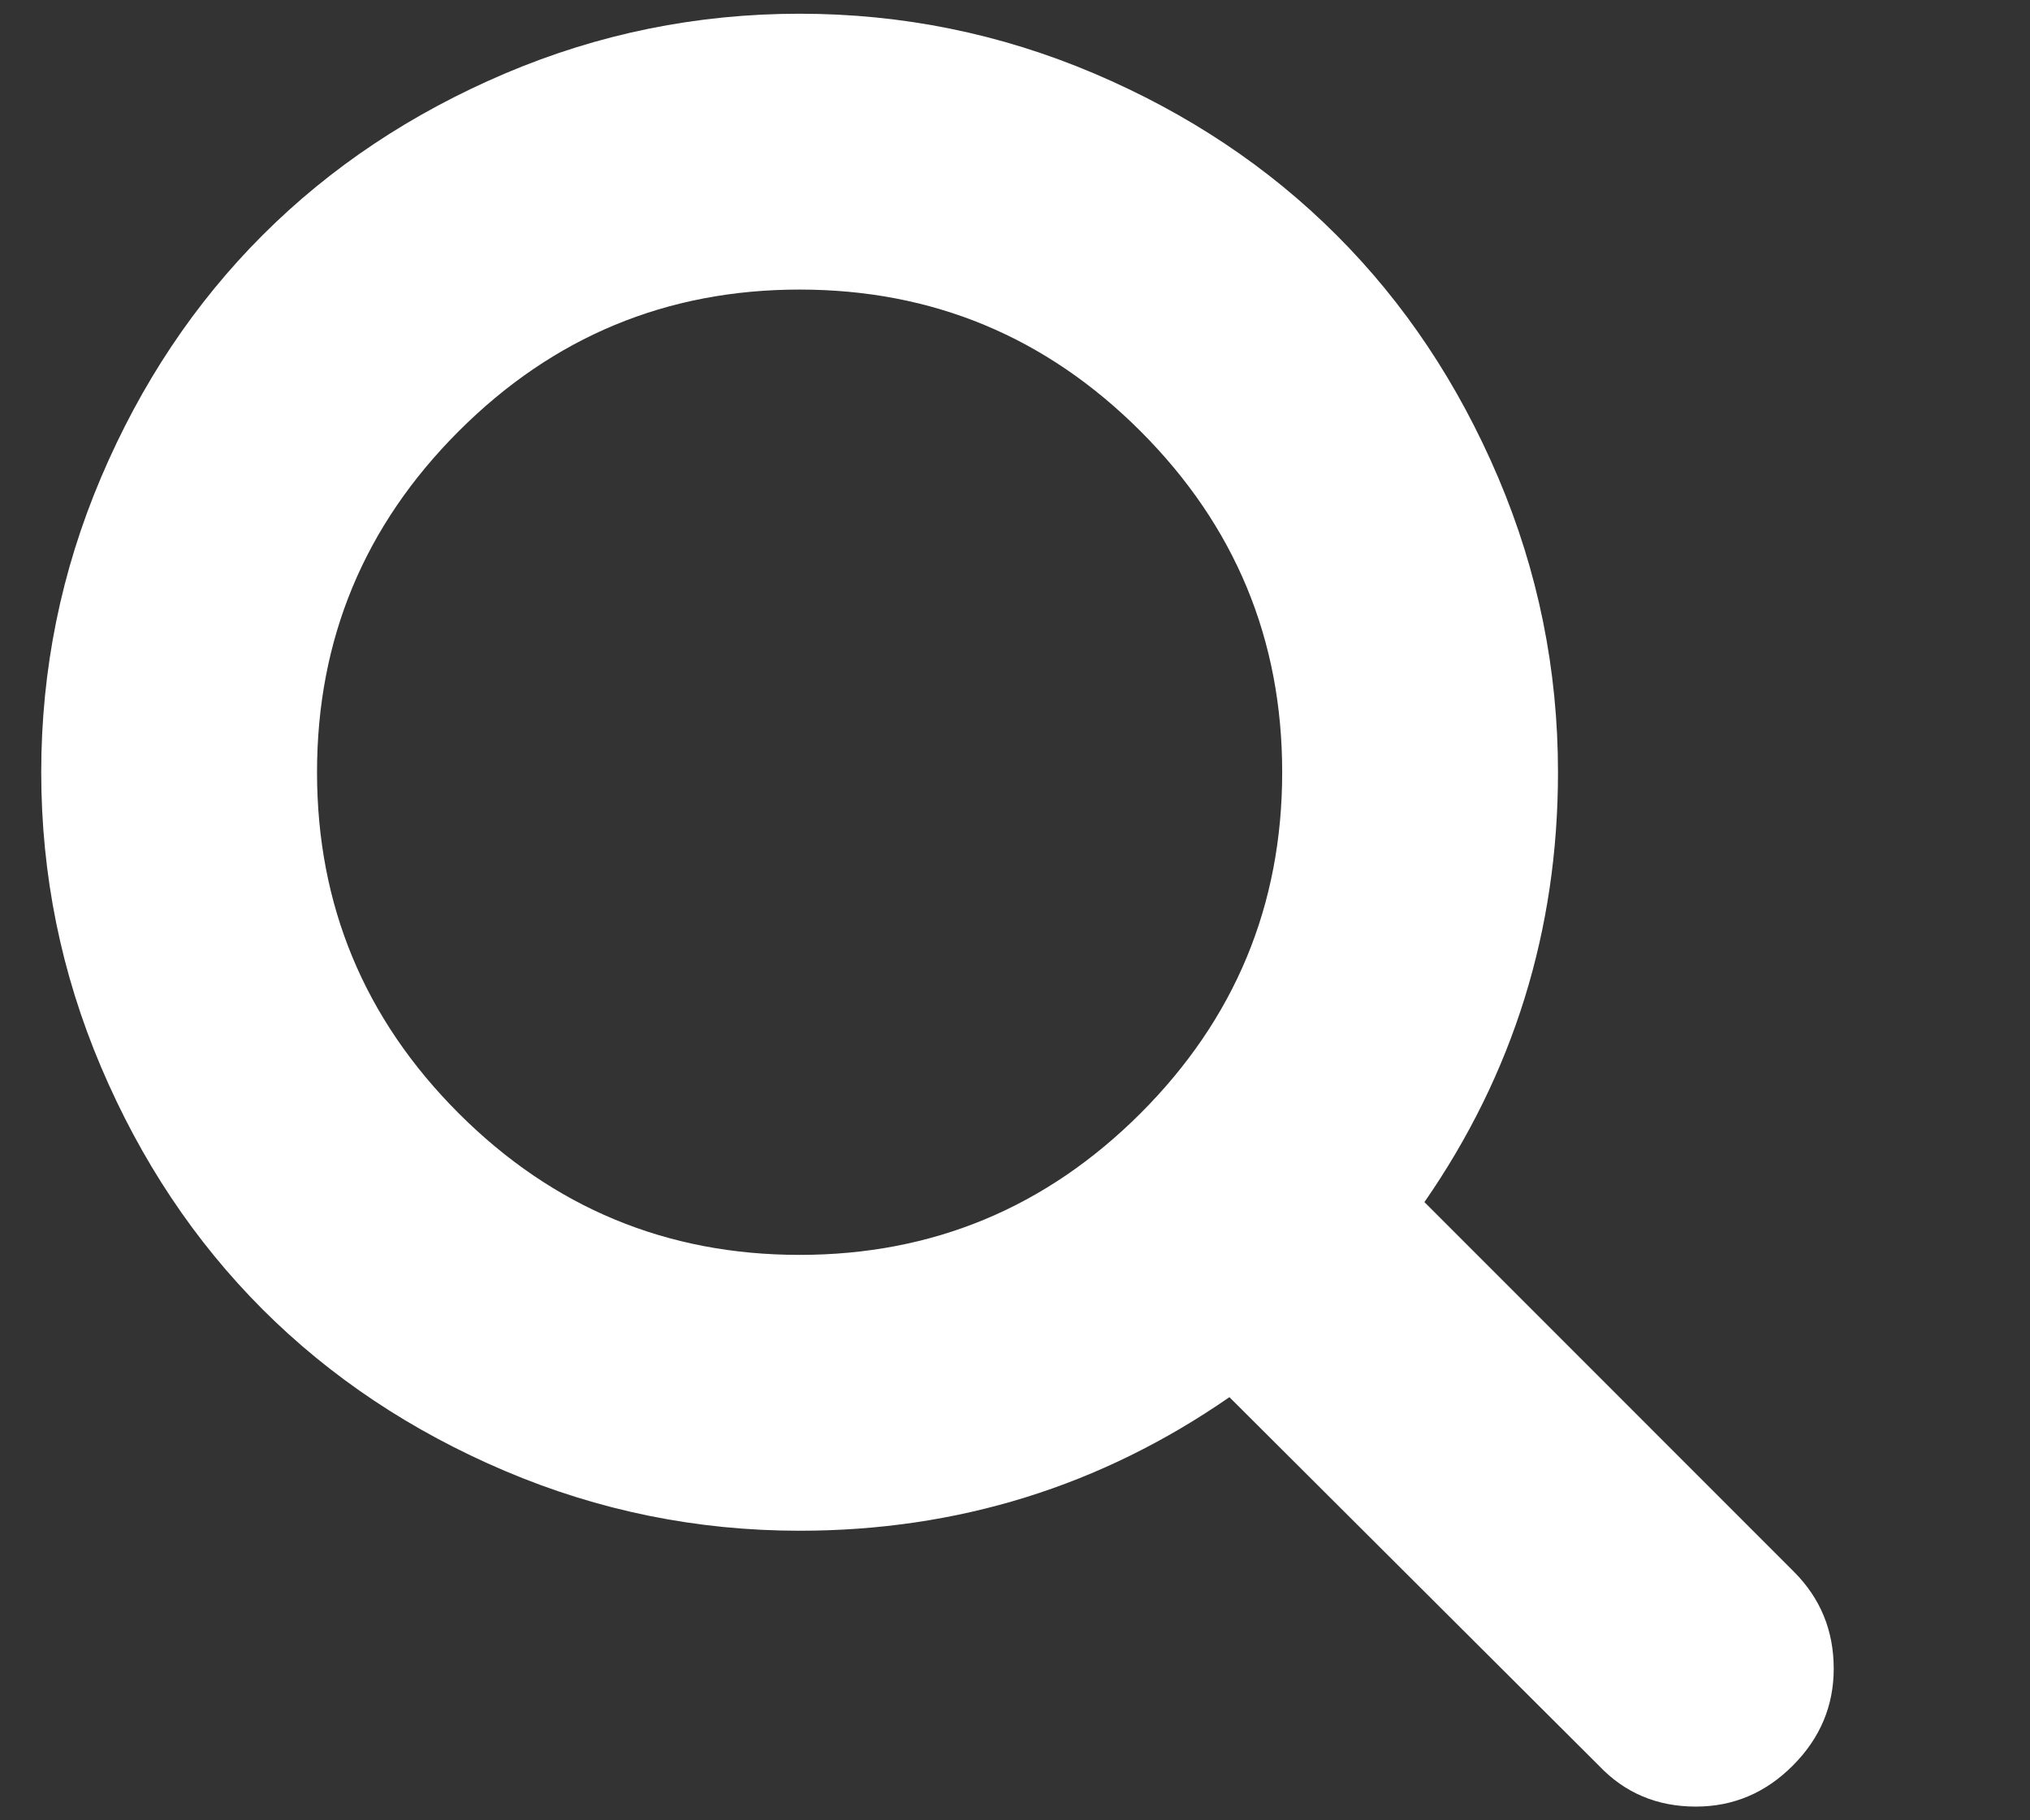 <svg width="29" height="26" viewBox="0 0 29 26" fill="none" xmlns="http://www.w3.org/2000/svg">
<rect x="0" y="0" width="29" height="26" fill="#333333" stroke="none"/>
<path d="M18.317 11.03C18.317 9.132 17.643 7.509 16.294 6.16C14.944 4.81 13.321 4.136 11.423 4.136C9.525 4.136 7.901 4.81 6.552 6.16C5.203 7.509 4.529 9.132 4.529 11.03C4.529 12.928 5.203 14.552 6.552 15.901C7.901 17.25 9.525 17.924 11.423 17.924C13.321 17.924 14.944 17.25 16.294 15.901C17.643 14.552 18.317 12.928 18.317 11.03ZM26.196 23.834C26.196 24.367 26.001 24.829 25.611 25.219C25.222 25.609 24.76 25.804 24.227 25.804C23.672 25.804 23.211 25.609 22.841 25.219L17.563 19.956C15.727 21.228 13.68 21.864 11.423 21.864C9.956 21.864 8.553 21.579 7.214 21.01C5.875 20.441 4.721 19.671 3.751 18.702C2.782 17.732 2.012 16.578 1.443 15.239C0.874 13.9 0.589 12.497 0.589 11.03C0.589 9.563 0.874 8.16 1.443 6.821C2.012 5.482 2.782 4.328 3.751 3.359C4.721 2.389 5.875 1.62 7.214 1.05C8.553 0.481 9.956 0.196 11.423 0.196C12.89 0.196 14.293 0.481 15.632 1.05C16.971 1.62 18.125 2.389 19.094 3.359C20.064 4.328 20.833 5.482 21.403 6.821C21.972 8.16 22.257 9.563 22.257 11.03C22.257 13.287 21.621 15.334 20.349 17.17L25.627 22.449C26.006 22.828 26.196 23.29 26.196 23.834Z" fill="white"/>
</svg>

